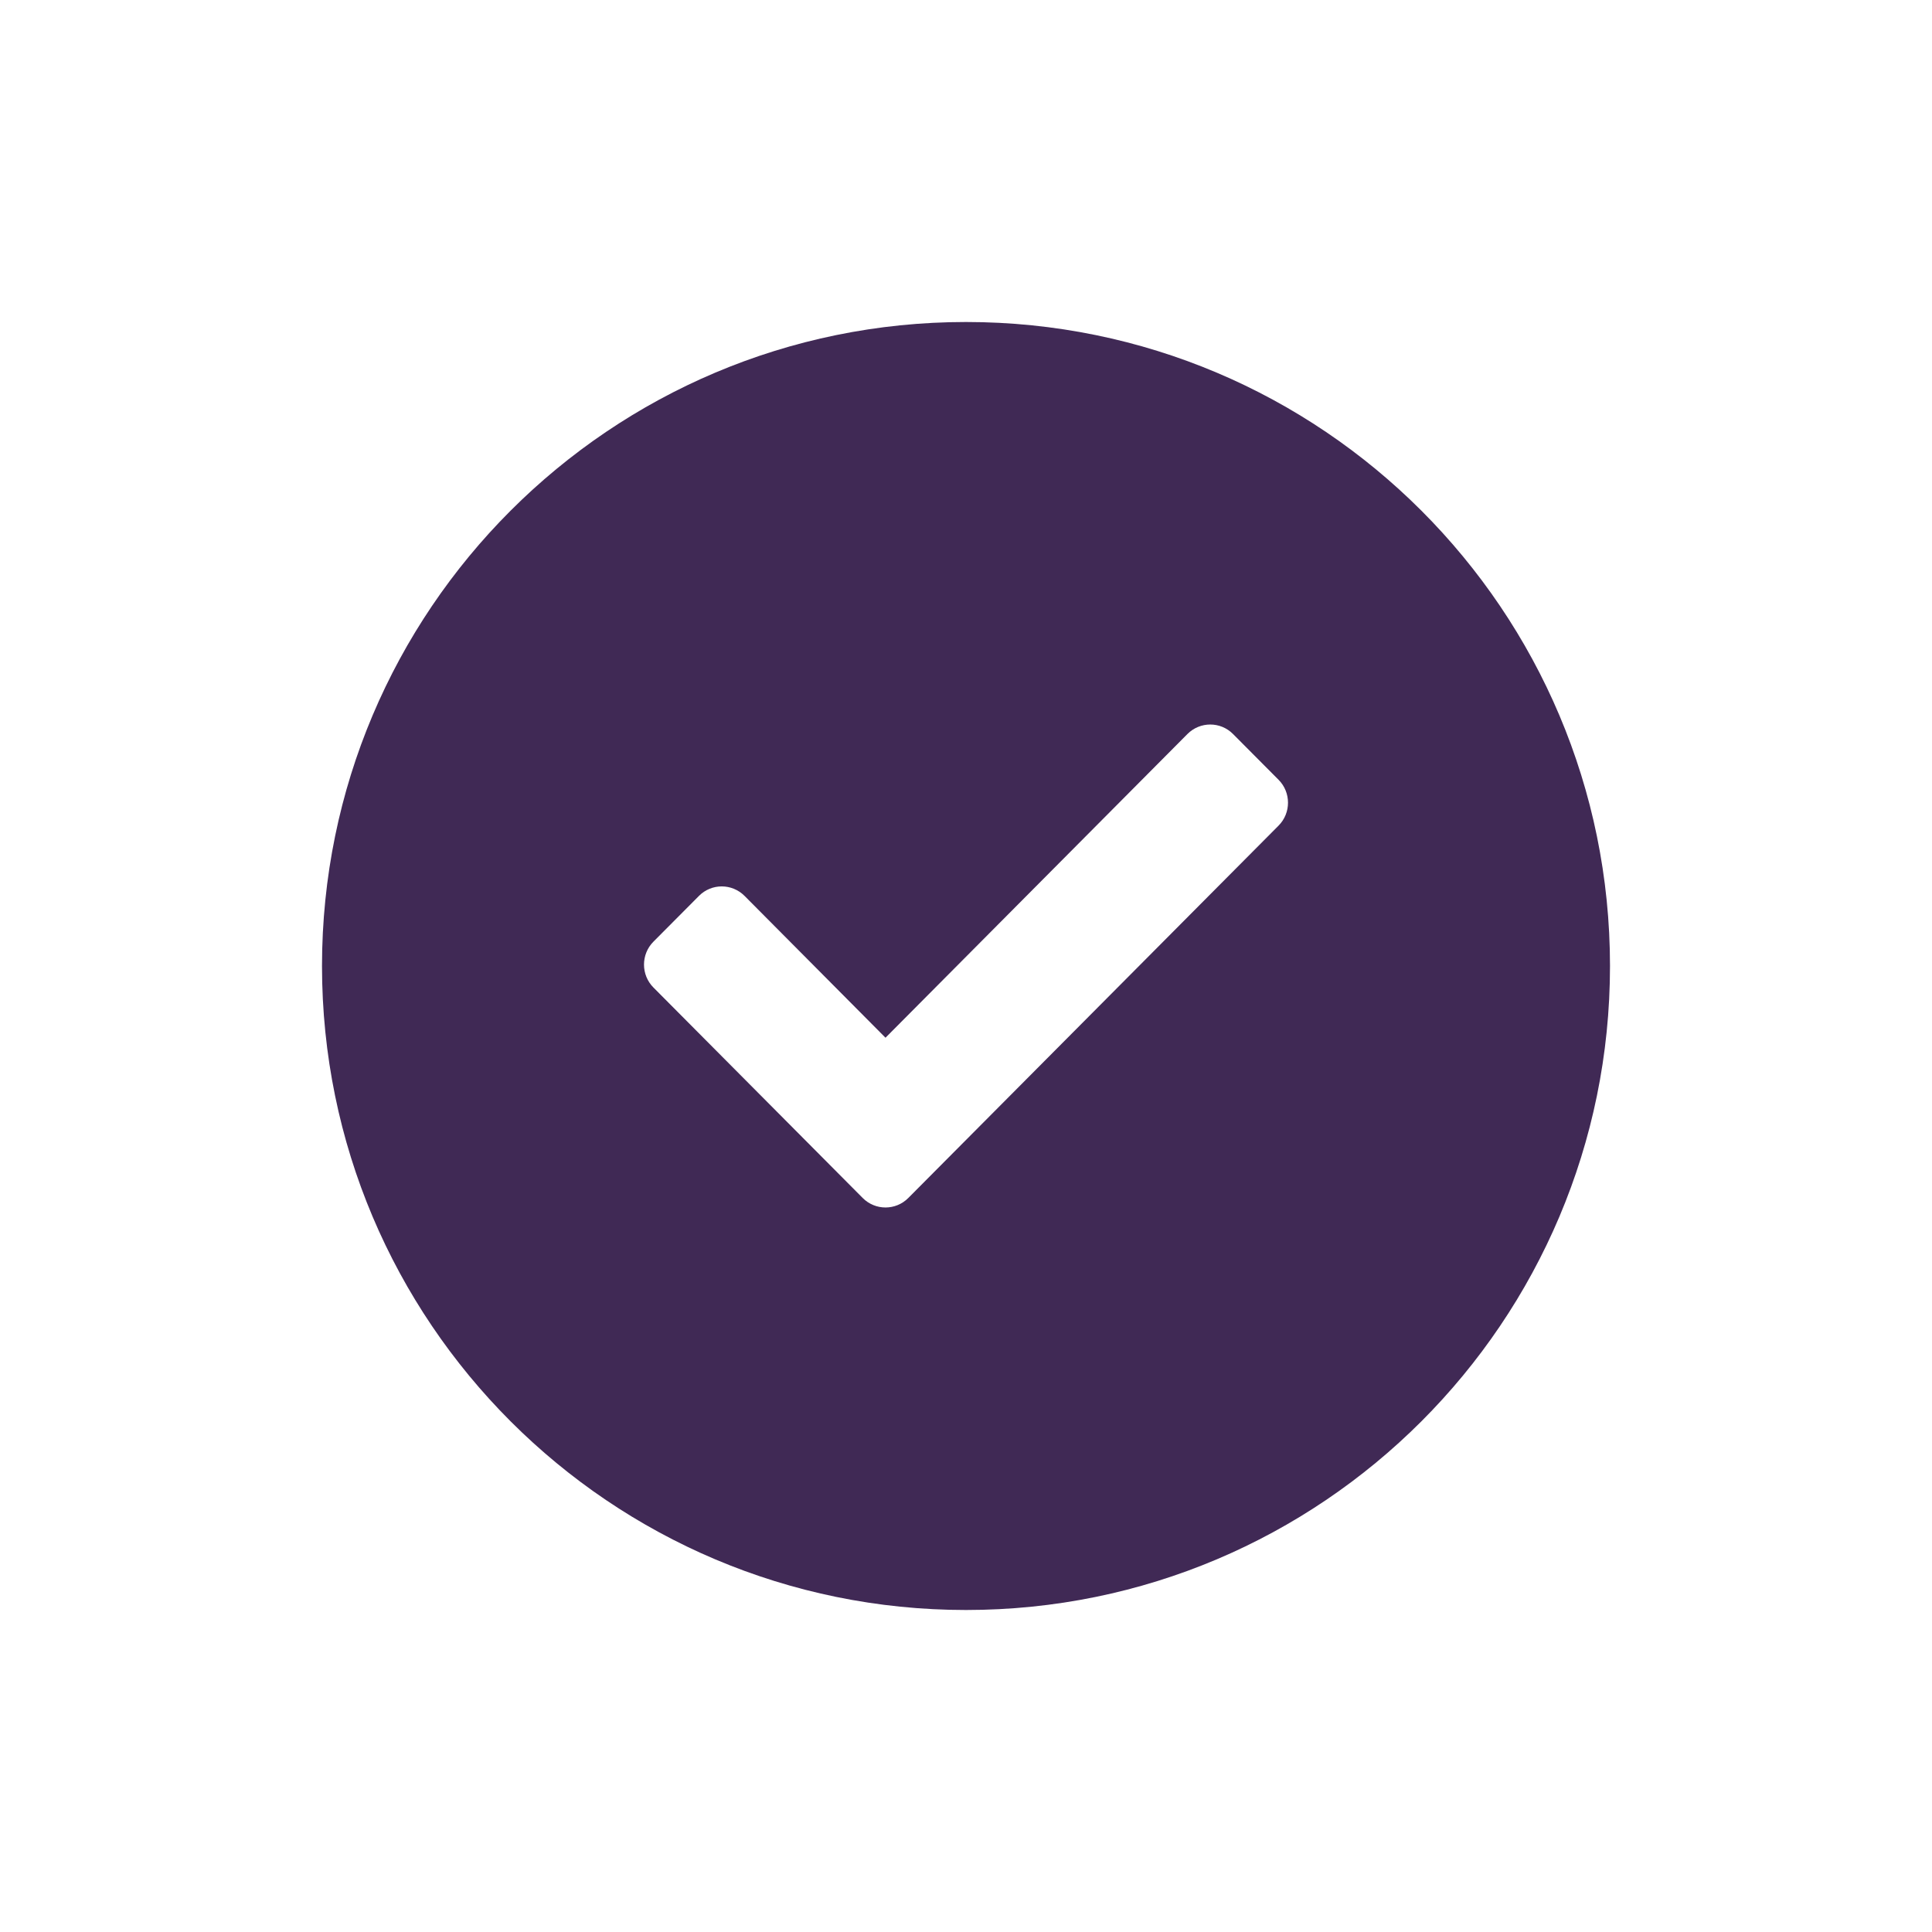 <?xml version="1.0" encoding="UTF-8"?>
<svg width="24px" height="24px" viewBox="0 0 24 24" version="1.1" xmlns="http://www.w3.org/2000/svg" xmlns:xlink="http://www.w3.org/1999/xlink">
    <!-- Generator: Sketch 61.2 (89653) - https://sketch.com -->
    <title>2 - CHARTE / Icons / default / CheckFil</title>
    <desc>Created with Sketch.</desc>
    <g id="2---CHARTE-/-Icons-/-default-/-CheckFil" stroke="none" stroke-width="1" fill="none" fill-rule="evenodd">
        <g id="check-circle" transform="translate(4, 4)" fill="#402955">
            <path d="M16,8 C16,12.418 12.418,16 8,16 C3.582,16 0,12.418 0,8 C0,3.582 3.582,0 8,0 C12.418,0 16,3.582 16,8 Z M7.283,10.882 L11.883,6.256 C12.039,6.099 12.039,5.844 11.883,5.687 L11.317,5.118 C11.161,4.961 10.908,4.961 10.751,5.118 L7,8.891 L5.249,7.129 C5.092,6.972 4.839,6.972 4.683,7.129 L4.117,7.698 C3.961,7.855 3.961,8.11 4.117,8.267 L6.717,10.882 C6.873,11.039 7.127,11.039 7.283,10.882 L7.283,10.882 Z" id="Shape"></path>
        </g>
    </g>
</svg>